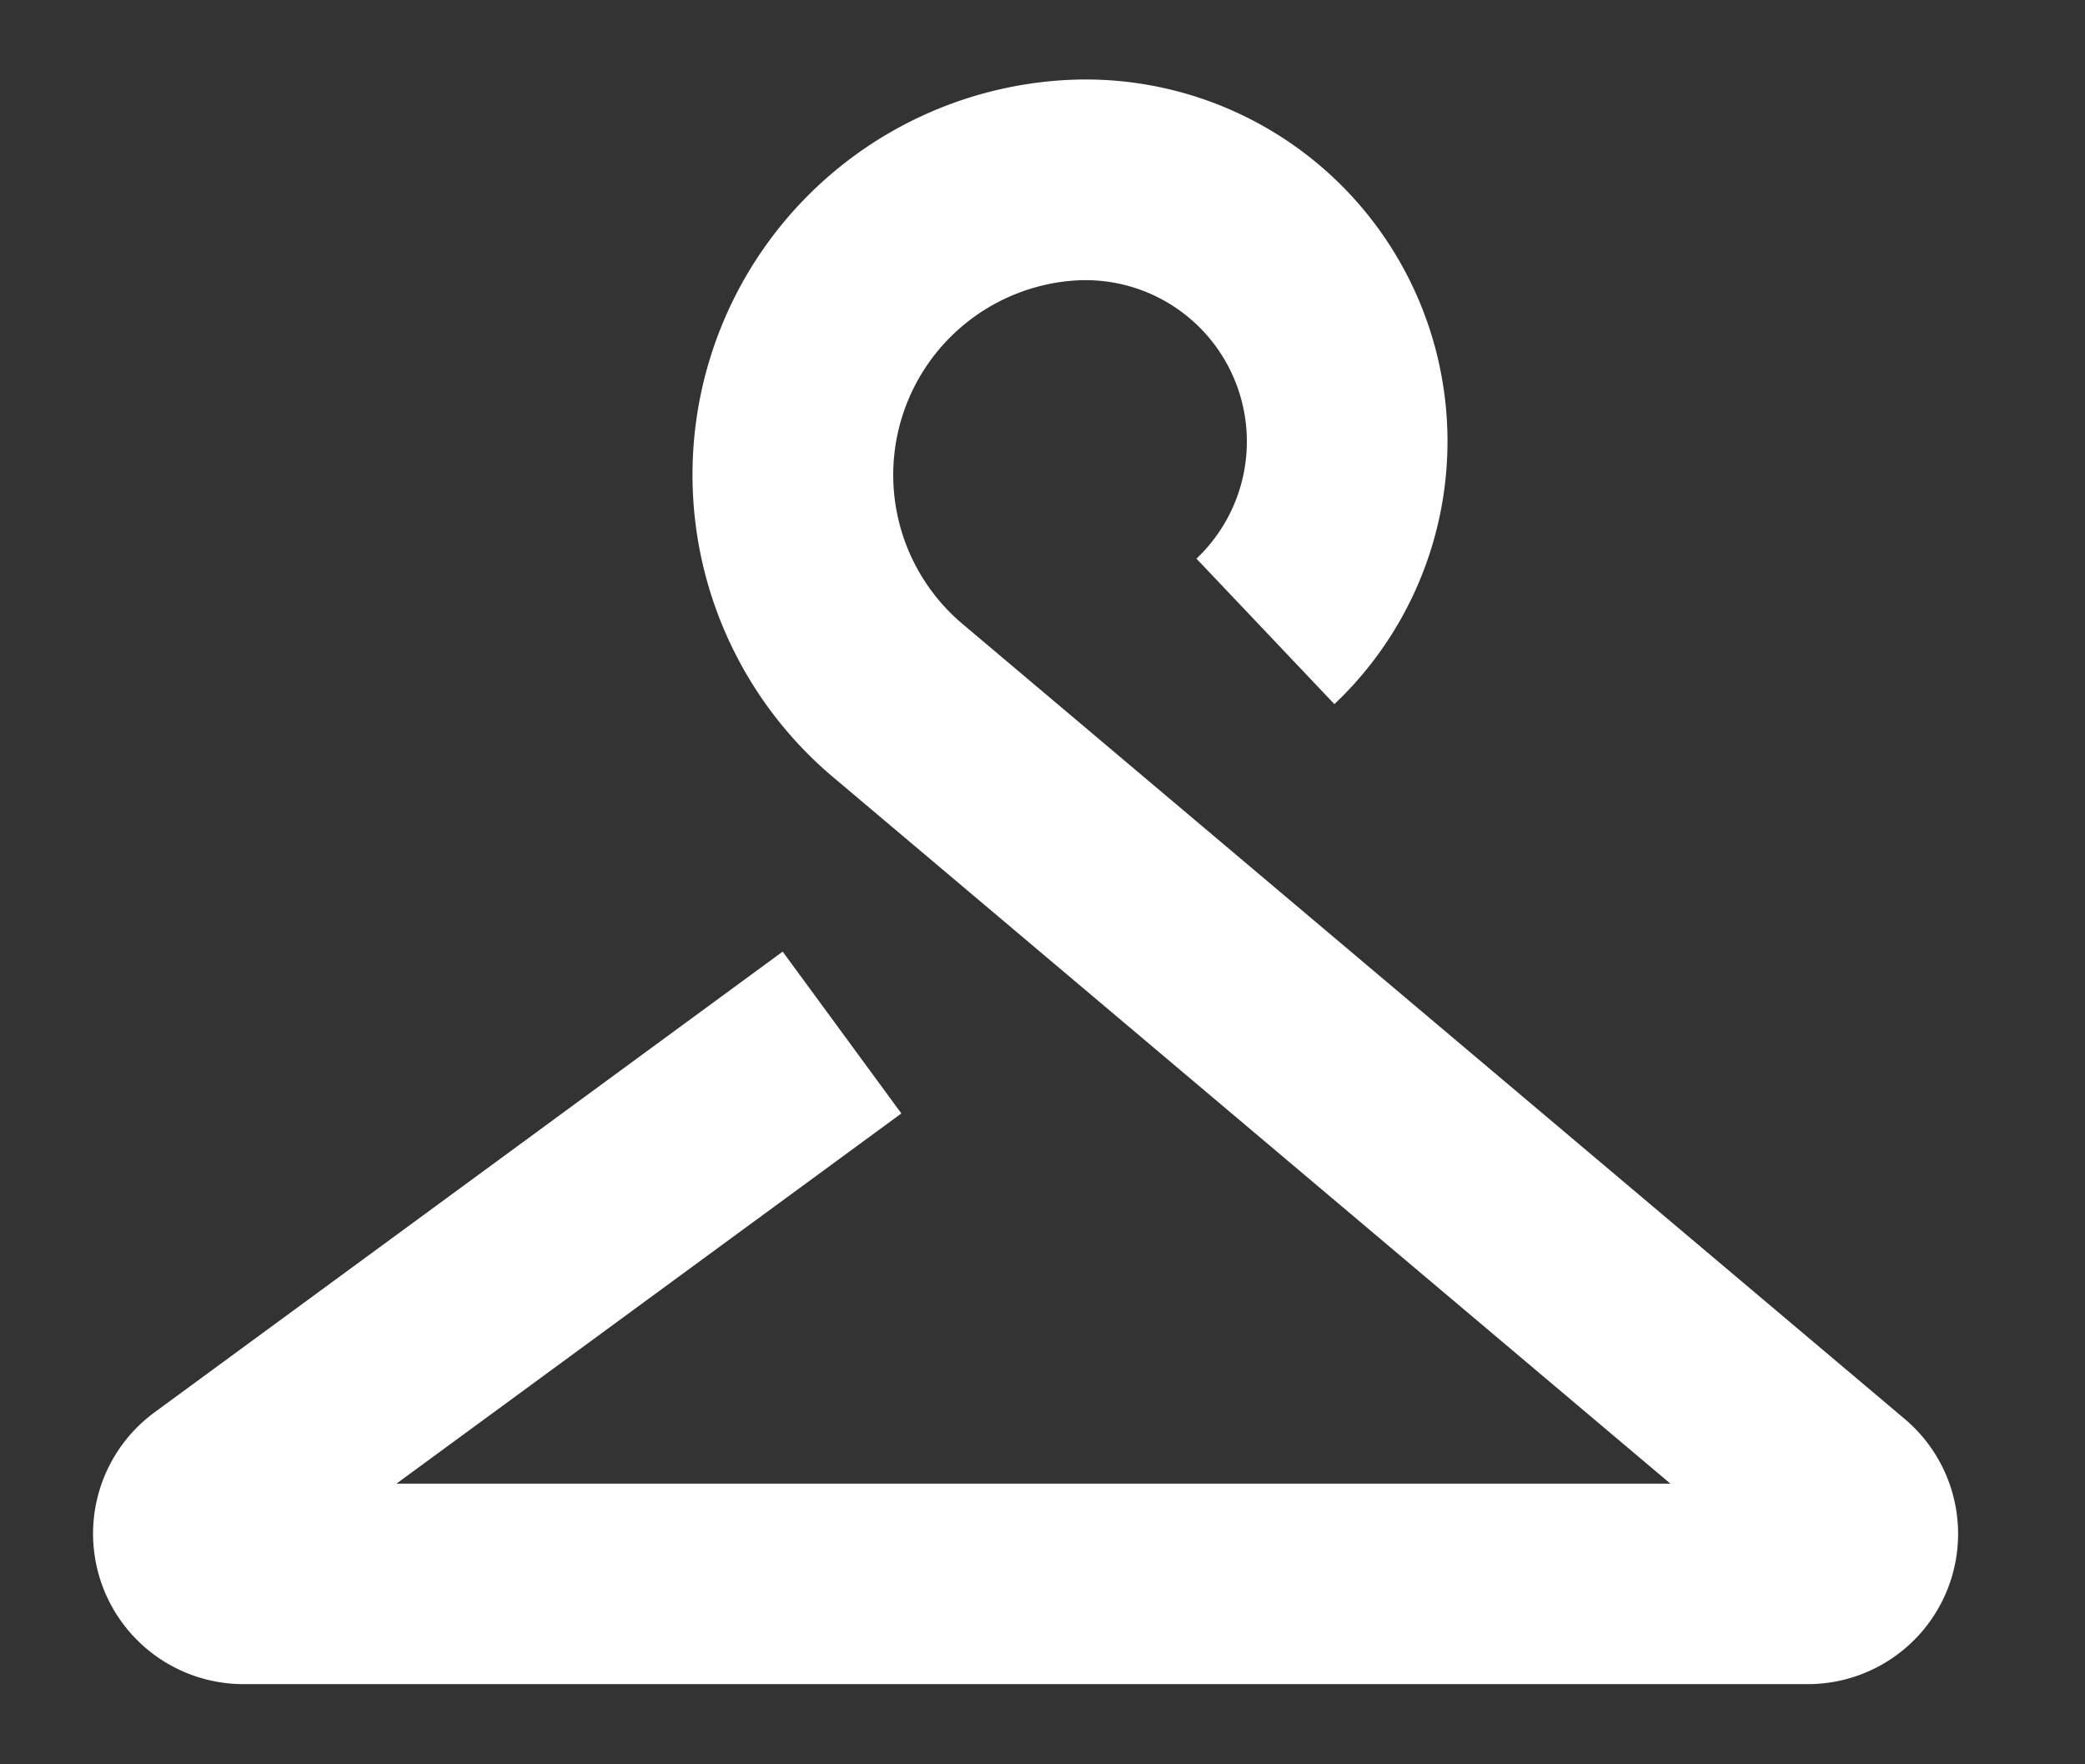 <svg xmlns="http://www.w3.org/2000/svg" width="13" height="11" viewBox="0 0 13 11">
    <rect x="0" y="0" width="13" height="11" fill="#333333" stroke="none"/>
    <g fill="none" fill-rule="evenodd">
        <path d="M-1-2h15v15H-1z"/>
        <path fill="#fff" fill-rule="nonzero" d="M10.415 9.25L5.193 4.844A2.465 2.465 0 0 1 6.613.501 2.256 2.256 0 0 1 8.32 4.39l-.86-.907a1.006 1.006 0 0 0-.76-1.734 1.215 1.215 0 0 0-.7 2.14l5.875 4.957a.937.937 0 0 1-.605 1.654H1.517a.938.938 0 0 1-.554-1.694L4.88 5.933l.74 1.009L2.472 9.25h7.943z"/>
    </g>
</svg>
